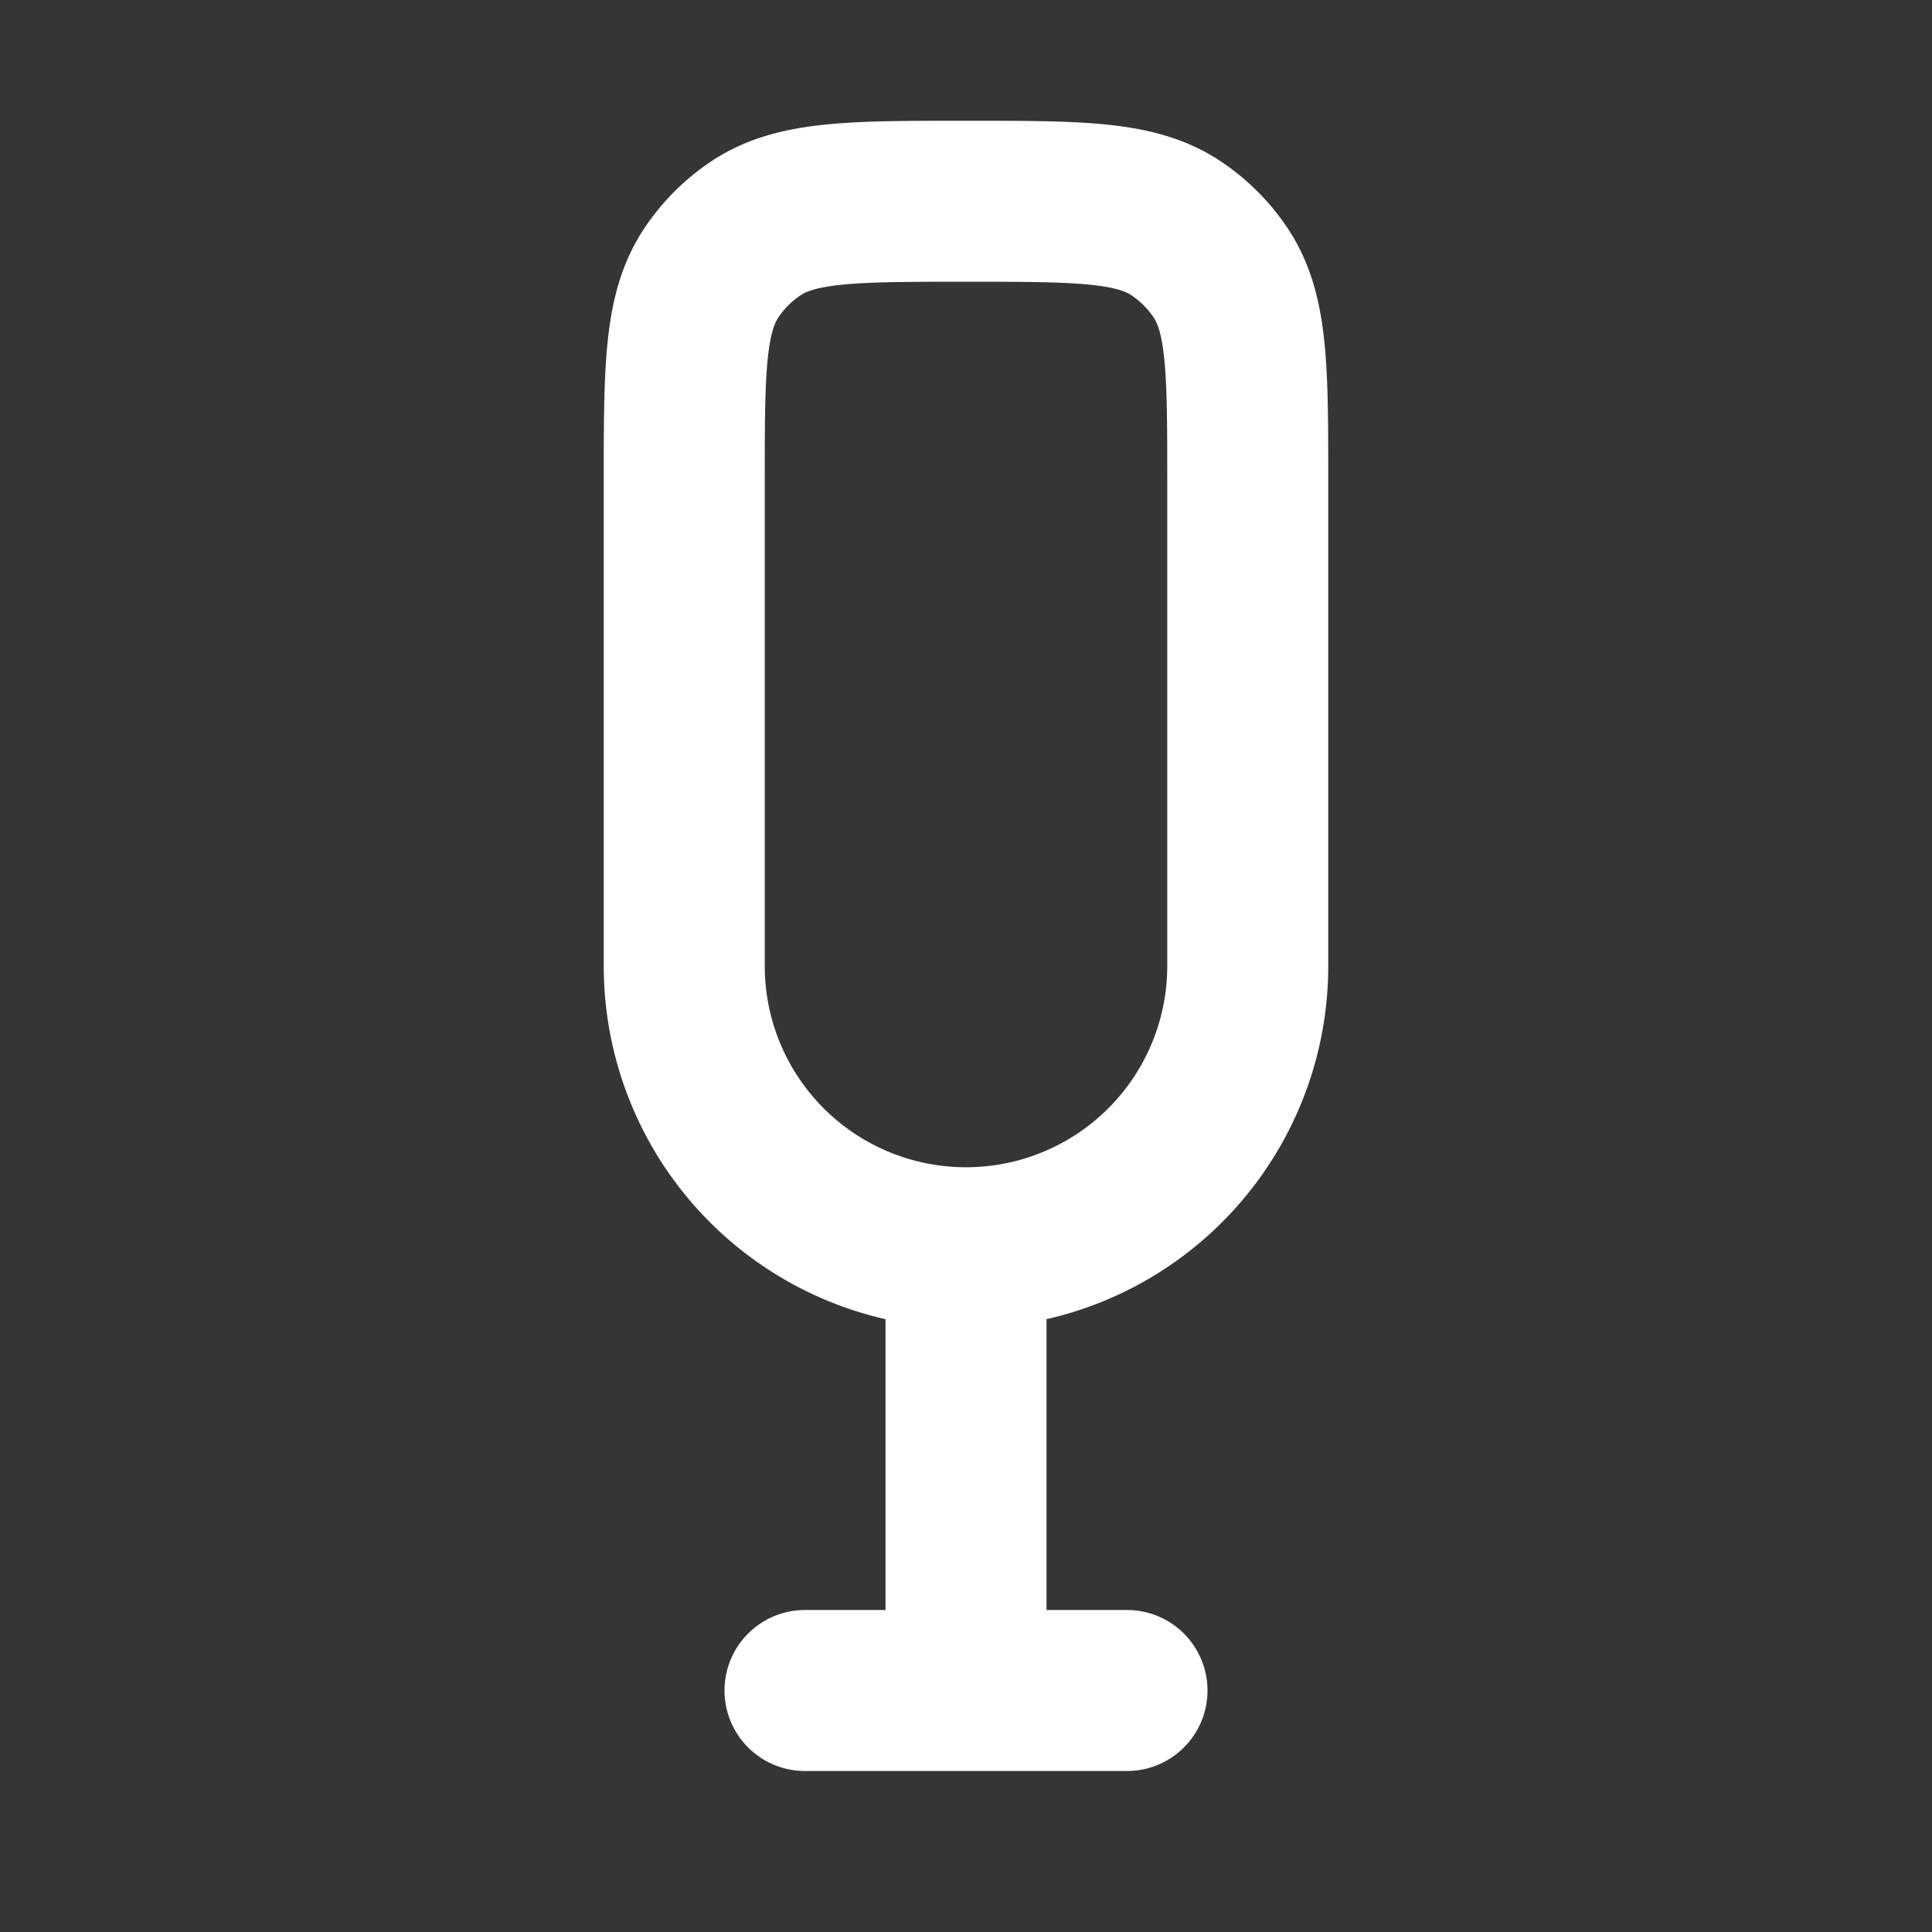 <svg xmlns="http://www.w3.org/2000/svg" width="24" height="24" fill="none"><rect width="100%" height="100%" fill="#333333" stroke="none"/><path fill="#fff" fill-opacity=".01" d="M24 0v24H0V0z"/><path stroke="#FFFFFF" stroke-linecap="round" stroke-linejoin="round" stroke-width="2" d="M10 21h4m-2-5.5V21m0-5.5a3.5 3.5 0 0 0 3.5-3.5V6c0-1.404 0-2.107-.337-2.611a2 2 0 0 0-.552-.552C14.107 2.5 13.404 2.5 12 2.5v0c-1.405 0-2.107 0-2.611.337a2 2 0 0 0-.552.552C8.5 3.893 8.5 4.596 8.5 6v6a3.5 3.5 0 0 0 3.5 3.5"/></svg>